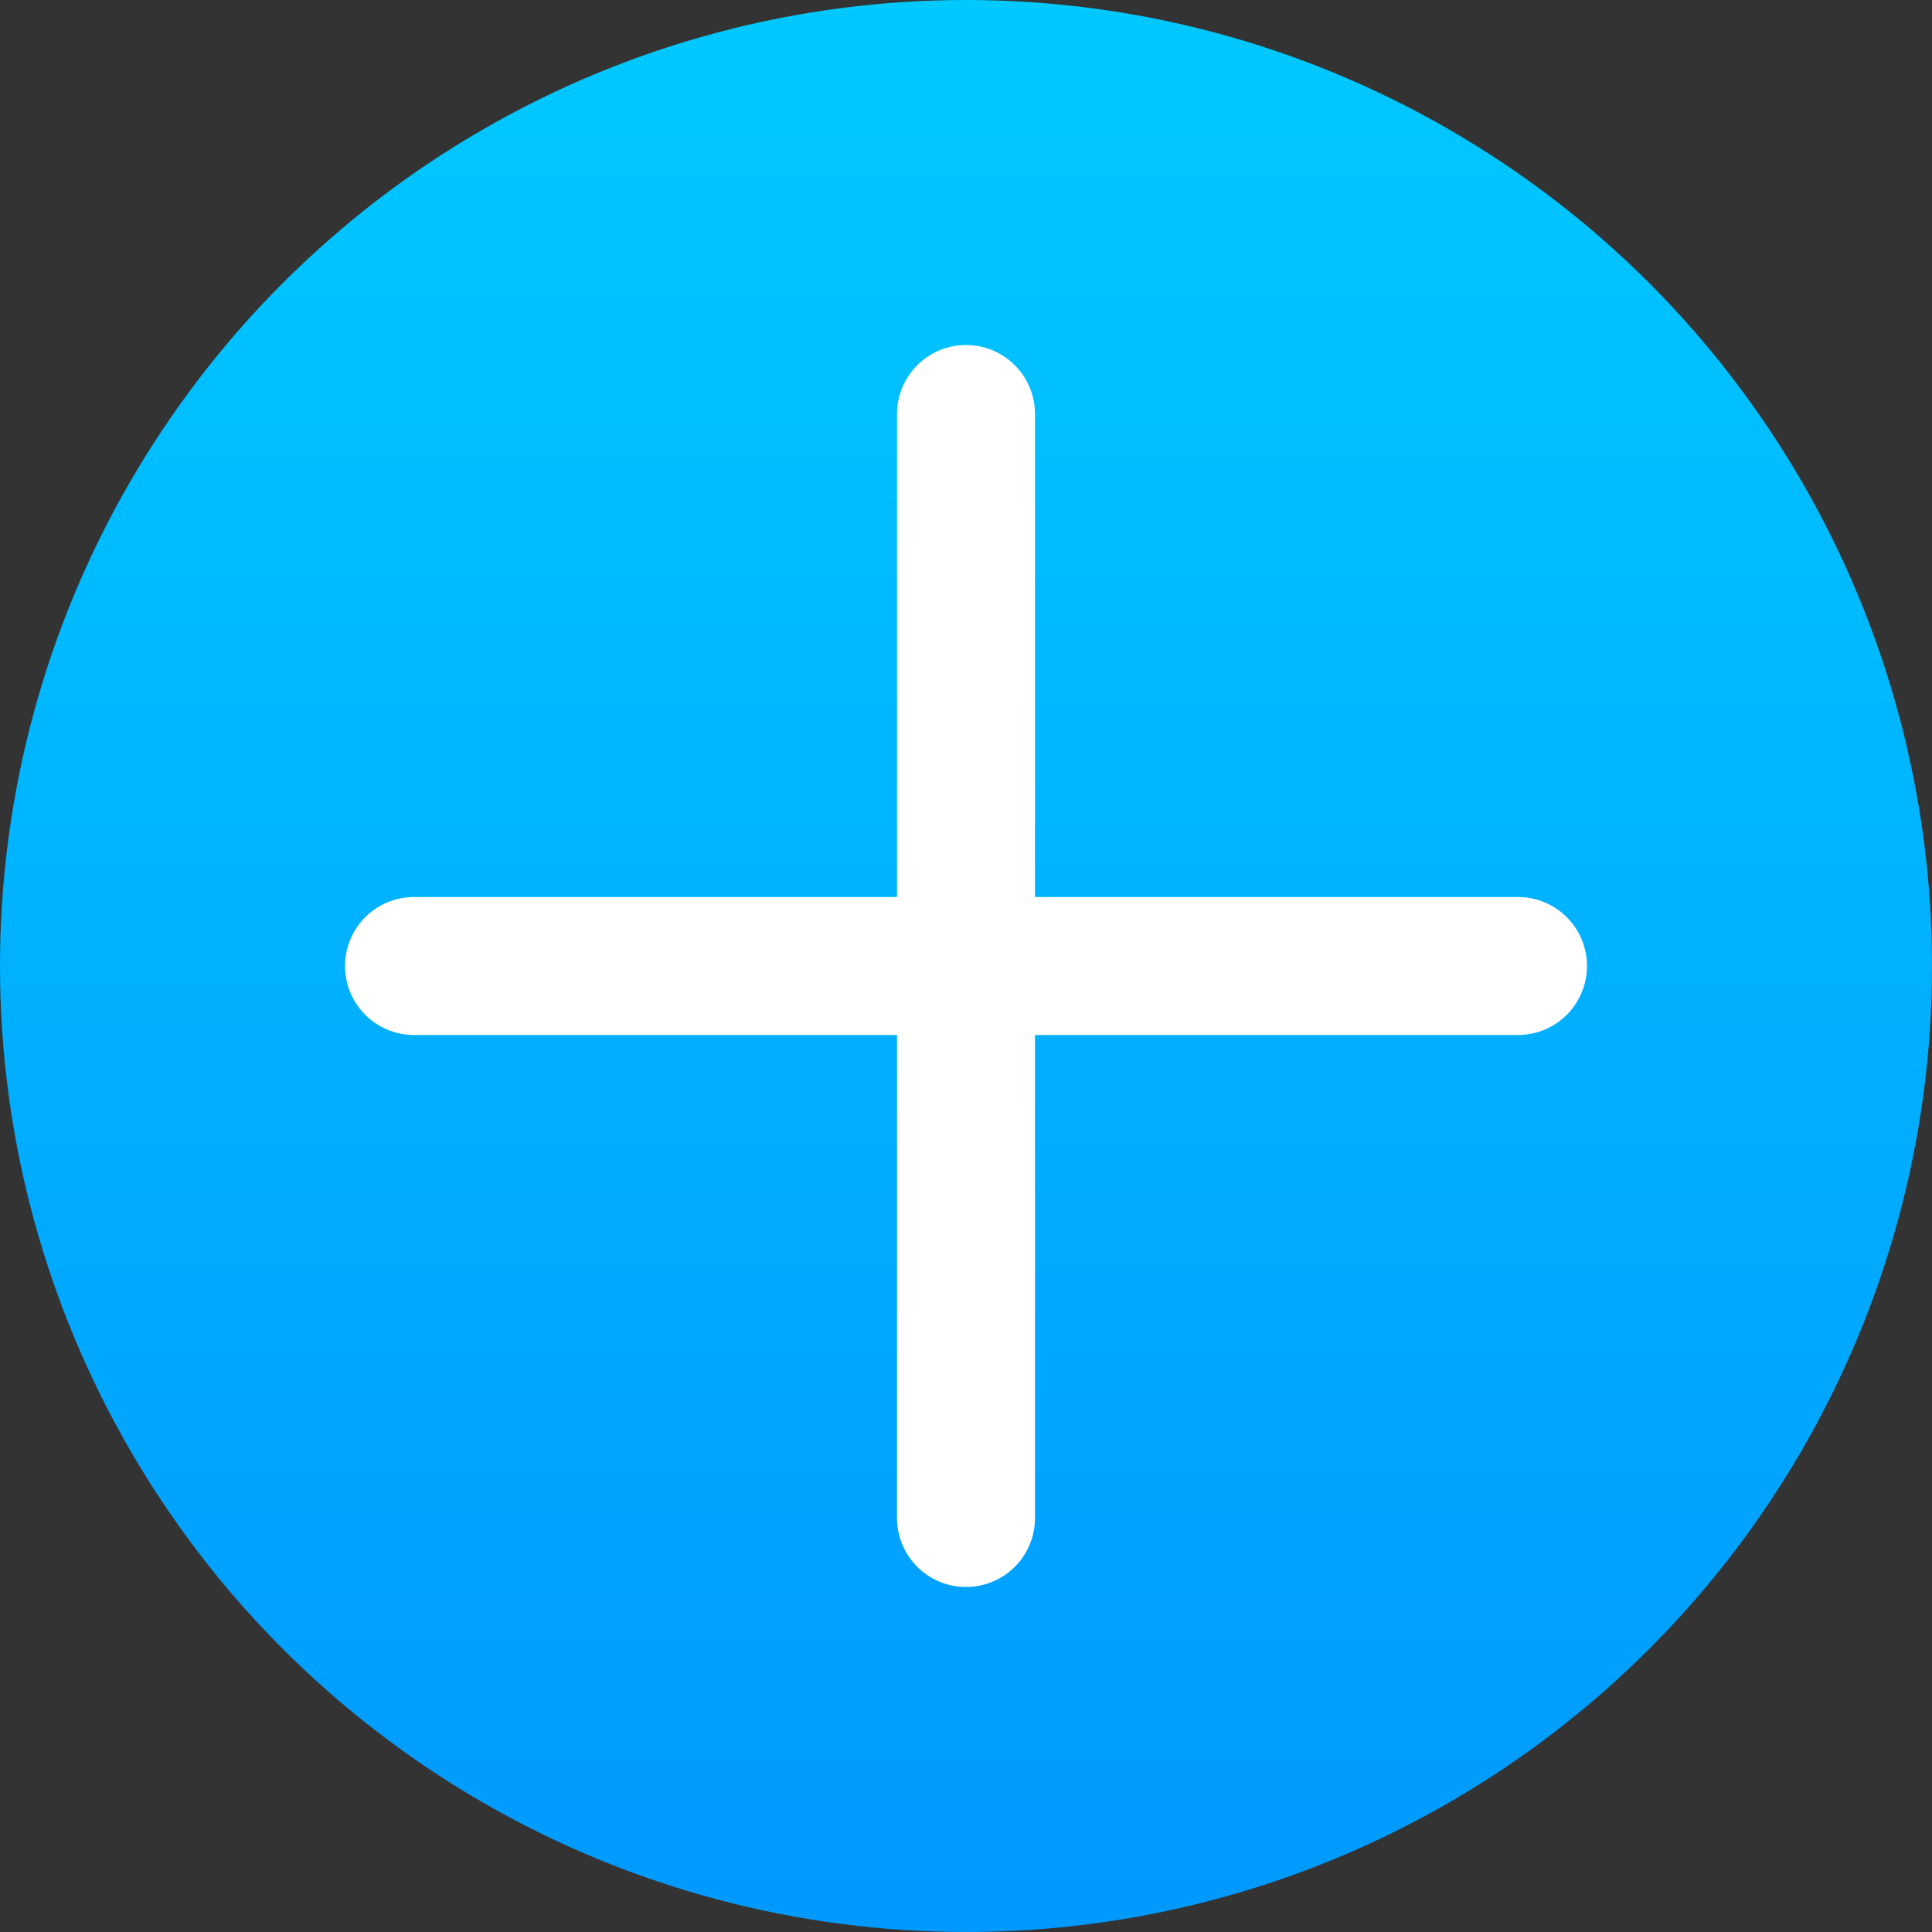 <?xml version="1.0" encoding="UTF-8"?>
<svg width="14px" height="14px" viewBox="0 0 14 14" version="1.1" xmlns="http://www.w3.org/2000/svg" xmlns:xlink="http://www.w3.org/1999/xlink">
    <rect x="0" y="0" width="14" height="14" fill="#333333" stroke="none"/>
    <!-- Generator: Sketch 63 (92445) - https://sketch.com -->
    <title>icon/添加</title>
    <desc>Created with Sketch.</desc>
    <defs>
        <linearGradient x1="50%" y1="0%" x2="50%" y2="100%" id="linearGradient-1">
            <stop stop-color="#00C9FF" offset="0%"></stop>
            <stop stop-color="#0099FF" offset="100%"></stop>
        </linearGradient>
    </defs>
    <g id="icon/添加" stroke="none" stroke-width="1" fill="none" fill-rule="evenodd">
        <circle id="椭圆形" fill="url(#linearGradient-1)" cx="7" cy="7" r="7"></circle>
        <line x1="3" y1="7" x2="11" y2="7" id="路径-10" stroke="#FFFFFF" stroke-linecap="round"></line>
        <line x1="7" y1="3" x2="7" y2="11" id="路径-10" stroke="#FFFFFF" stroke-linecap="round"></line>
    </g>
</svg>